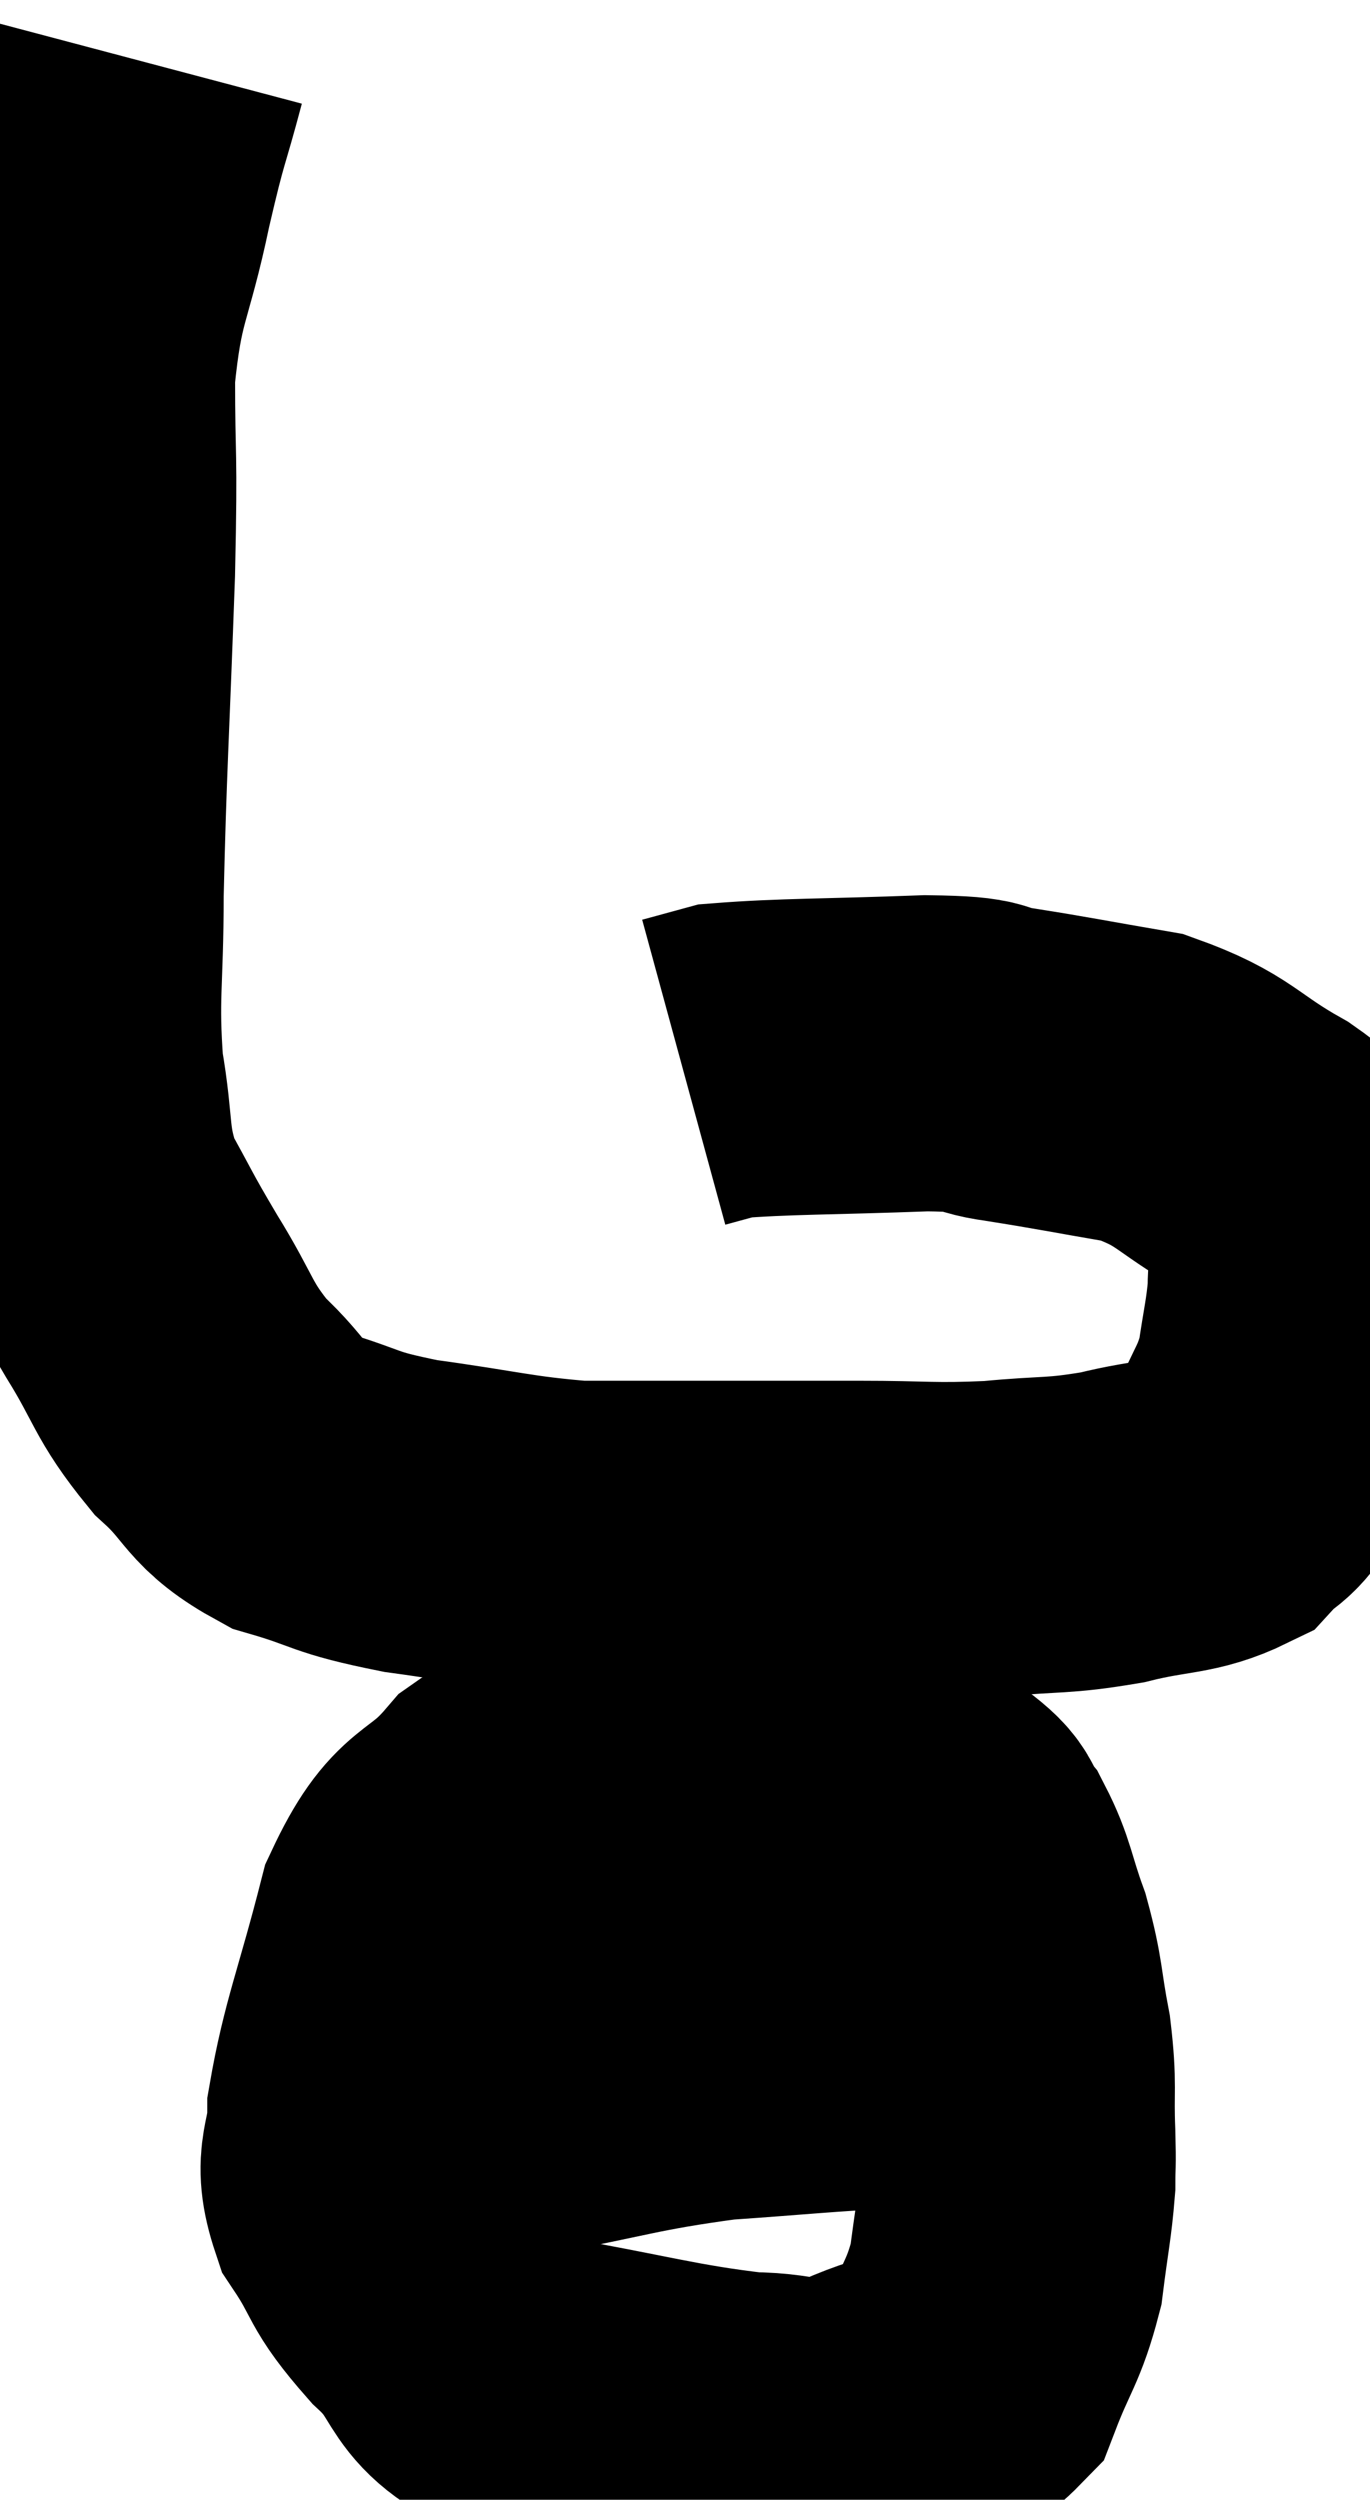 <svg xmlns="http://www.w3.org/2000/svg" viewBox="11.2 1.04 21.68 39.54" width="21.68" height="39.54"><path d="M 13.56 2.04 C 13.29 3.06, 13.305 2.85, 13.02 4.08 C 12.72 5.52, 12.57 5.46, 12.42 6.96 C 12.42 8.52, 12.465 8.025, 12.42 10.08 C 12.33 12.63, 12.285 13.2, 12.24 15.18 C 12.24 16.59, 12.15 16.785, 12.24 18 C 12.42 19.02, 12.3 19.155, 12.6 20.04 C 13.02 20.79, 12.96 20.73, 13.44 21.54 C 13.98 22.41, 13.92 22.545, 14.52 23.28 C 15.18 23.88, 15.045 24.045, 15.84 24.48 C 16.77 24.75, 16.575 24.795, 17.7 25.02 C 19.02 25.2, 19.245 25.29, 20.34 25.38 C 21.21 25.38, 20.97 25.38, 22.08 25.38 C 23.43 25.38, 23.565 25.38, 24.78 25.38 C 25.86 25.38, 25.935 25.425, 26.94 25.38 C 27.87 25.29, 27.915 25.35, 28.8 25.2 C 29.64 24.99, 29.895 25.065, 30.48 24.78 C 30.81 24.42, 30.84 24.57, 31.14 24.06 C 31.41 23.4, 31.5 23.385, 31.68 22.74 C 31.77 22.11, 31.815 21.99, 31.86 21.48 C 31.86 21.09, 31.905 21.09, 31.86 20.7 C 31.77 20.31, 31.845 20.265, 31.68 19.92 C 31.44 19.62, 31.8 19.74, 31.2 19.32 C 30.24 18.78, 30.285 18.6, 29.28 18.24 C 28.23 18.06, 28.035 18.015, 27.18 17.88 C 26.52 17.79, 26.985 17.715, 25.86 17.7 C 24.27 17.76, 23.64 17.745, 22.68 17.82 C 22.35 17.91, 22.185 17.955, 22.02 18 L 22.02 18" fill="none" stroke="black" stroke-width="5"></path><path d="M 22.92 28.98 C 21.96 29.04, 21.93 28.92, 21 29.1 C 20.1 29.4, 20.01 29.13, 19.2 29.7 C 18.48 30.54, 18.315 30.195, 17.76 31.38 C 17.37 32.91, 17.175 33.315, 16.98 34.44 C 16.98 35.16, 16.74 35.16, 16.98 35.88 C 17.46 36.6, 17.28 36.57, 17.94 37.32 C 18.78 38.1, 18.345 38.34, 19.62 38.88 C 21.33 39.18, 21.765 39.33, 23.04 39.48 C 23.88 39.48, 23.85 39.705, 24.72 39.48 C 25.62 39.03, 25.92 39.195, 26.52 38.58 C 26.82 37.8, 26.925 37.77, 27.12 37.02 C 27.21 36.3, 27.255 36.135, 27.3 35.58 C 27.3 35.19, 27.315 35.37, 27.3 34.8 C 27.27 34.05, 27.33 34.065, 27.24 33.3 C 27.09 32.52, 27.135 32.46, 26.94 31.74 C 26.7 31.08, 26.715 30.915, 26.46 30.42 C 26.19 30.09, 26.43 30.135, 25.92 29.76 C 25.17 29.34, 25.395 29.145, 24.42 28.92 C 23.22 28.89, 22.725 28.875, 22.02 28.86 C 21.81 28.86, 21.75 28.86, 21.6 28.86 L 21.42 28.86" fill="none" stroke="black" stroke-width="5"></path><path d="M 17.1 34.26 C 18.21 34.26, 17.955 34.41, 19.32 34.26 C 20.94 33.96, 21.105 33.855, 22.56 33.66 C 23.85 33.57, 24.225 33.525, 25.14 33.48 C 25.68 33.48, 25.71 33.435, 26.22 33.48 C 26.7 33.57, 26.685 33.525, 27.18 33.66 C 27.69 33.84, 27.945 33.93, 28.2 34.02 L 28.2 34.02" fill="none" stroke="black" stroke-width="5"></path></svg>